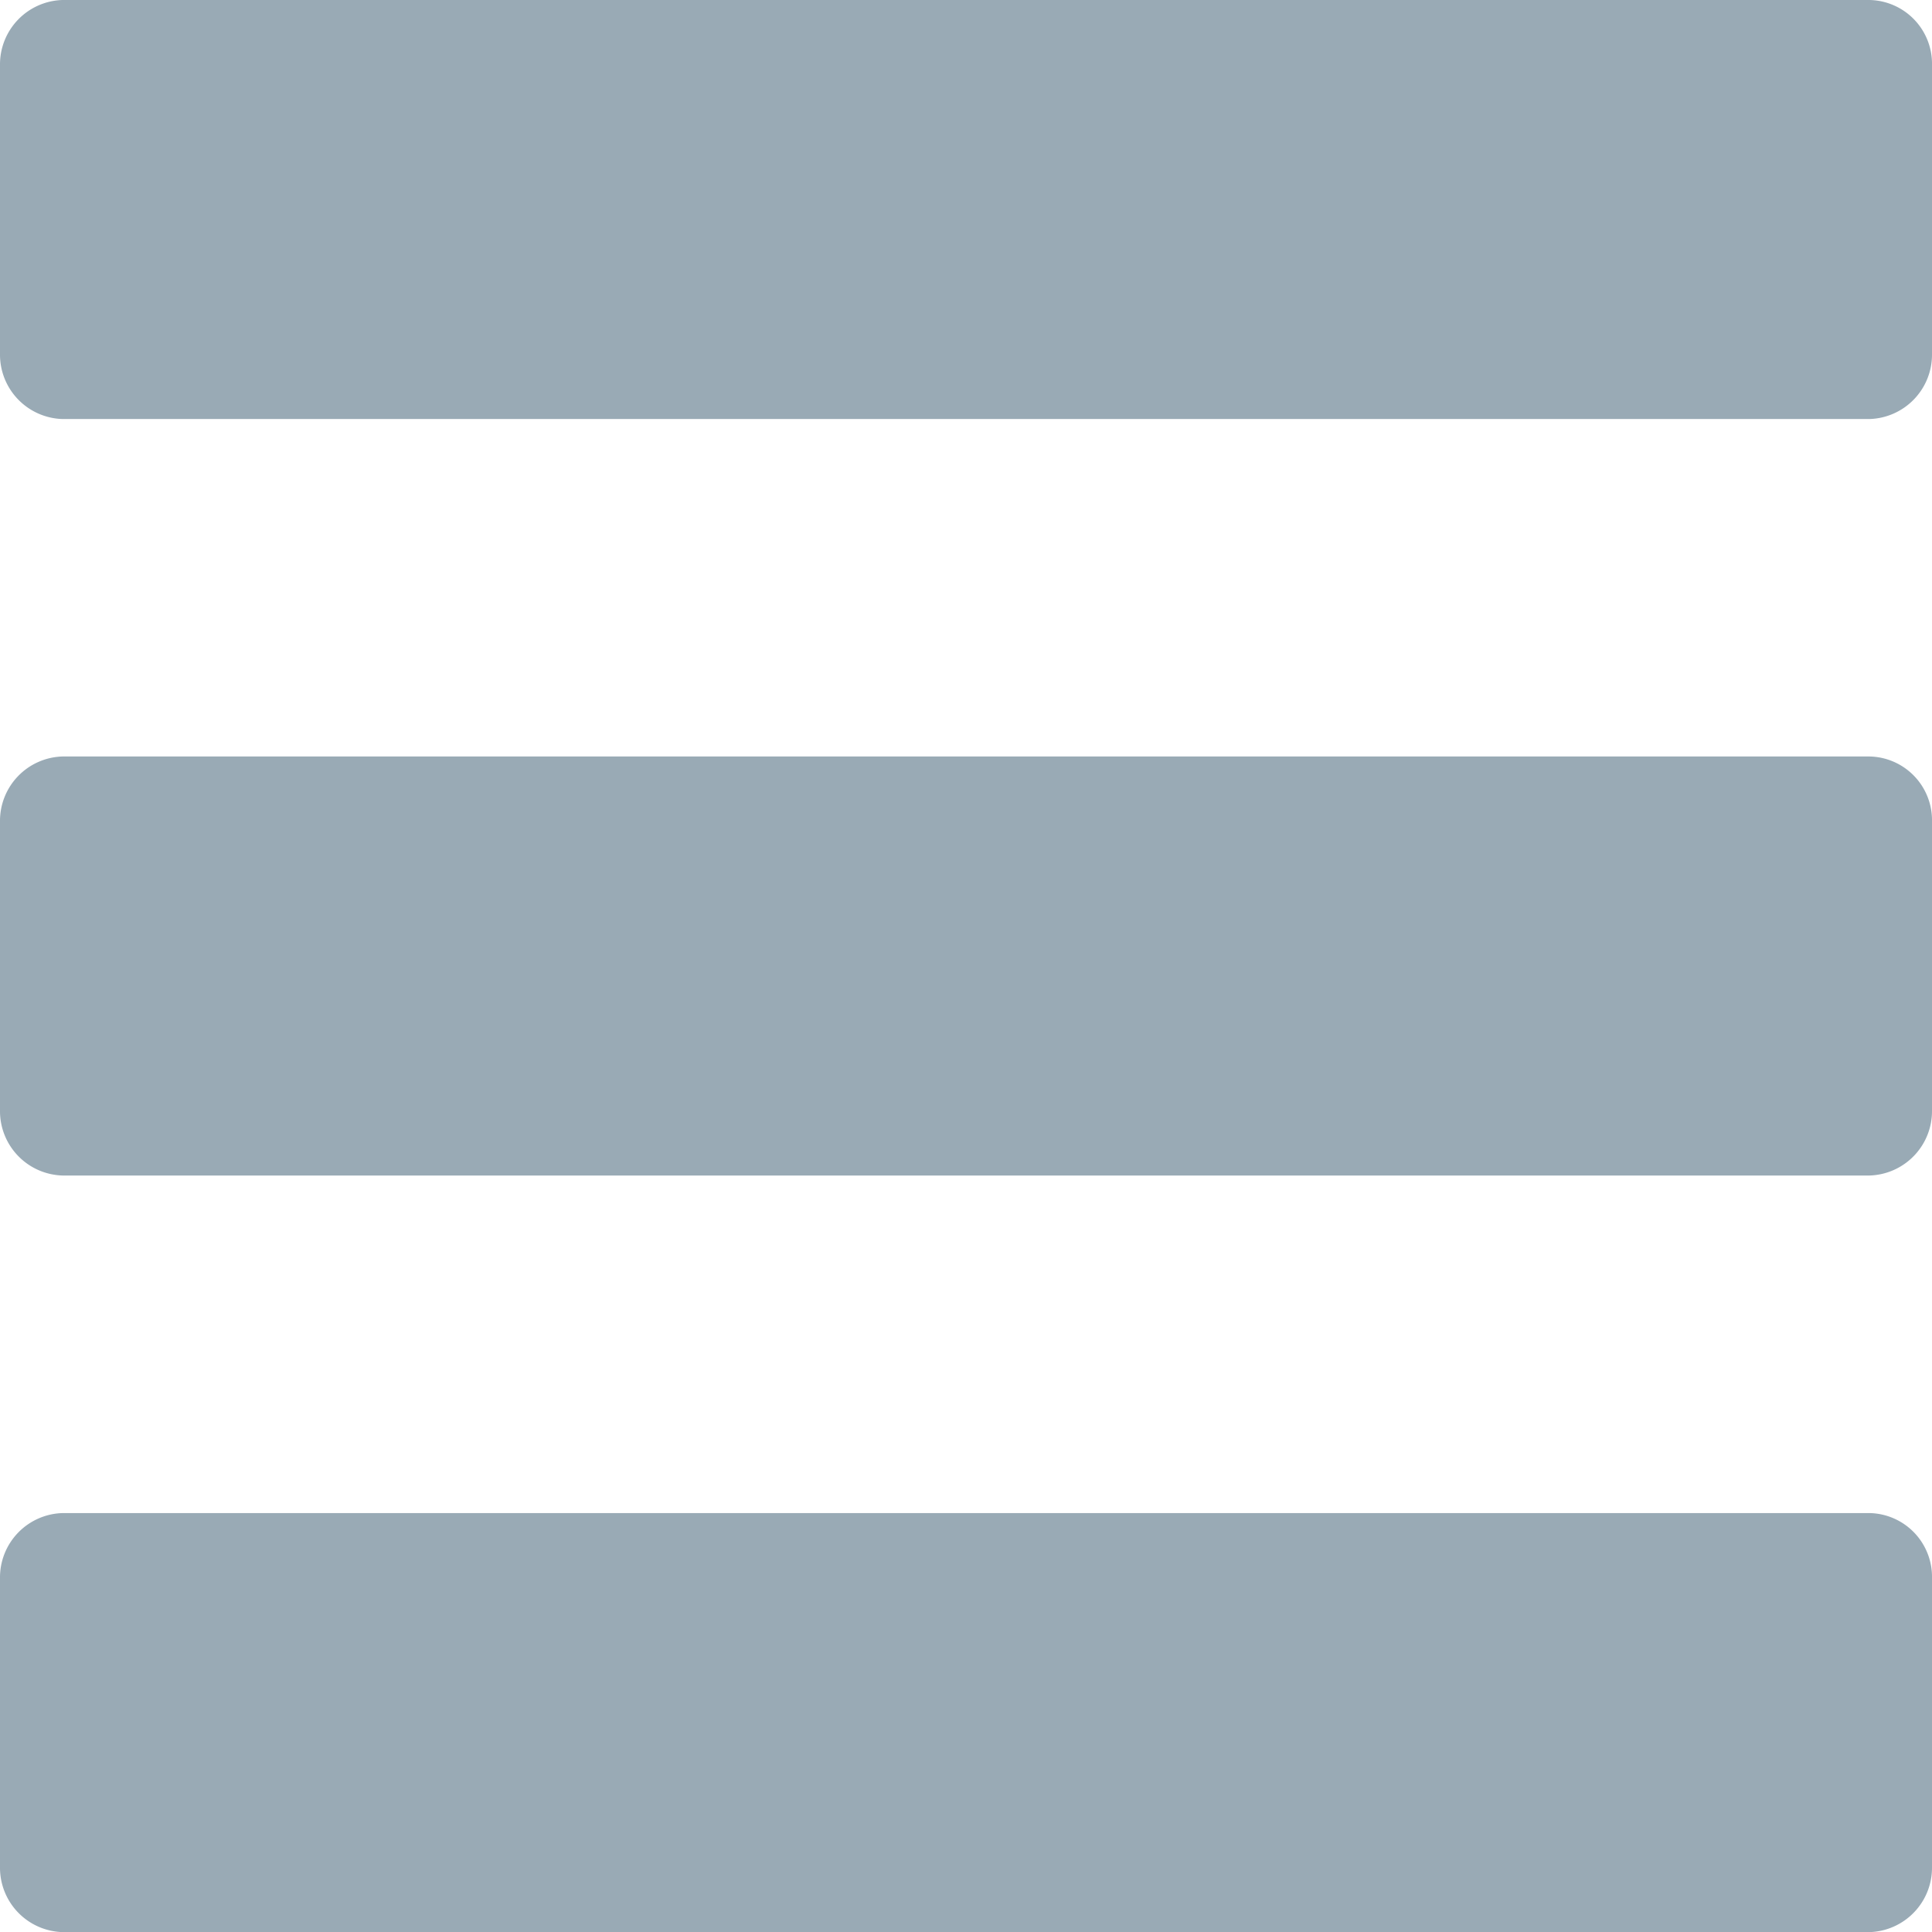 <svg xmlns="http://www.w3.org/2000/svg" width="18" height="18" viewBox="0 0 18 18">
  <g id="menu-svgrepo-com" transform="translate(0 -1.75)">
    <g id="그룹_4" data-name="그룹 4" transform="translate(0 1.75)">
      <path id="패스_6" data-name="패스 6" d="M17.419,1.75H.582A.6.6,0,0,0,0,2.356V5.048a.6.6,0,0,0,.582.606H17.418A.6.6,0,0,0,18,5.048V2.356A.594.594,0,0,0,17.419,1.75Z" transform="translate(0 -1.75)" fill="#99aab5"/>
      <path id="패스_7" data-name="패스 7" d="M17.419,36.75H.582A.6.6,0,0,0,0,37.356v2.692a.6.6,0,0,0,.582.606H17.418A.6.6,0,0,0,18,40.048V37.356A.594.594,0,0,0,17.419,36.75Z" transform="translate(0 -29.702)" fill="#99aab5"/>
      <path id="패스_8" data-name="패스 8" d="M17.419,71.75H.582A.6.6,0,0,0,0,72.356v2.692a.6.6,0,0,0,.582.606H17.418A.6.6,0,0,0,18,75.048V72.356A.594.594,0,0,0,17.419,71.75Z" transform="translate(0 -57.653)" fill="#99aab5"/>
    </g>
  </g>
</svg>
